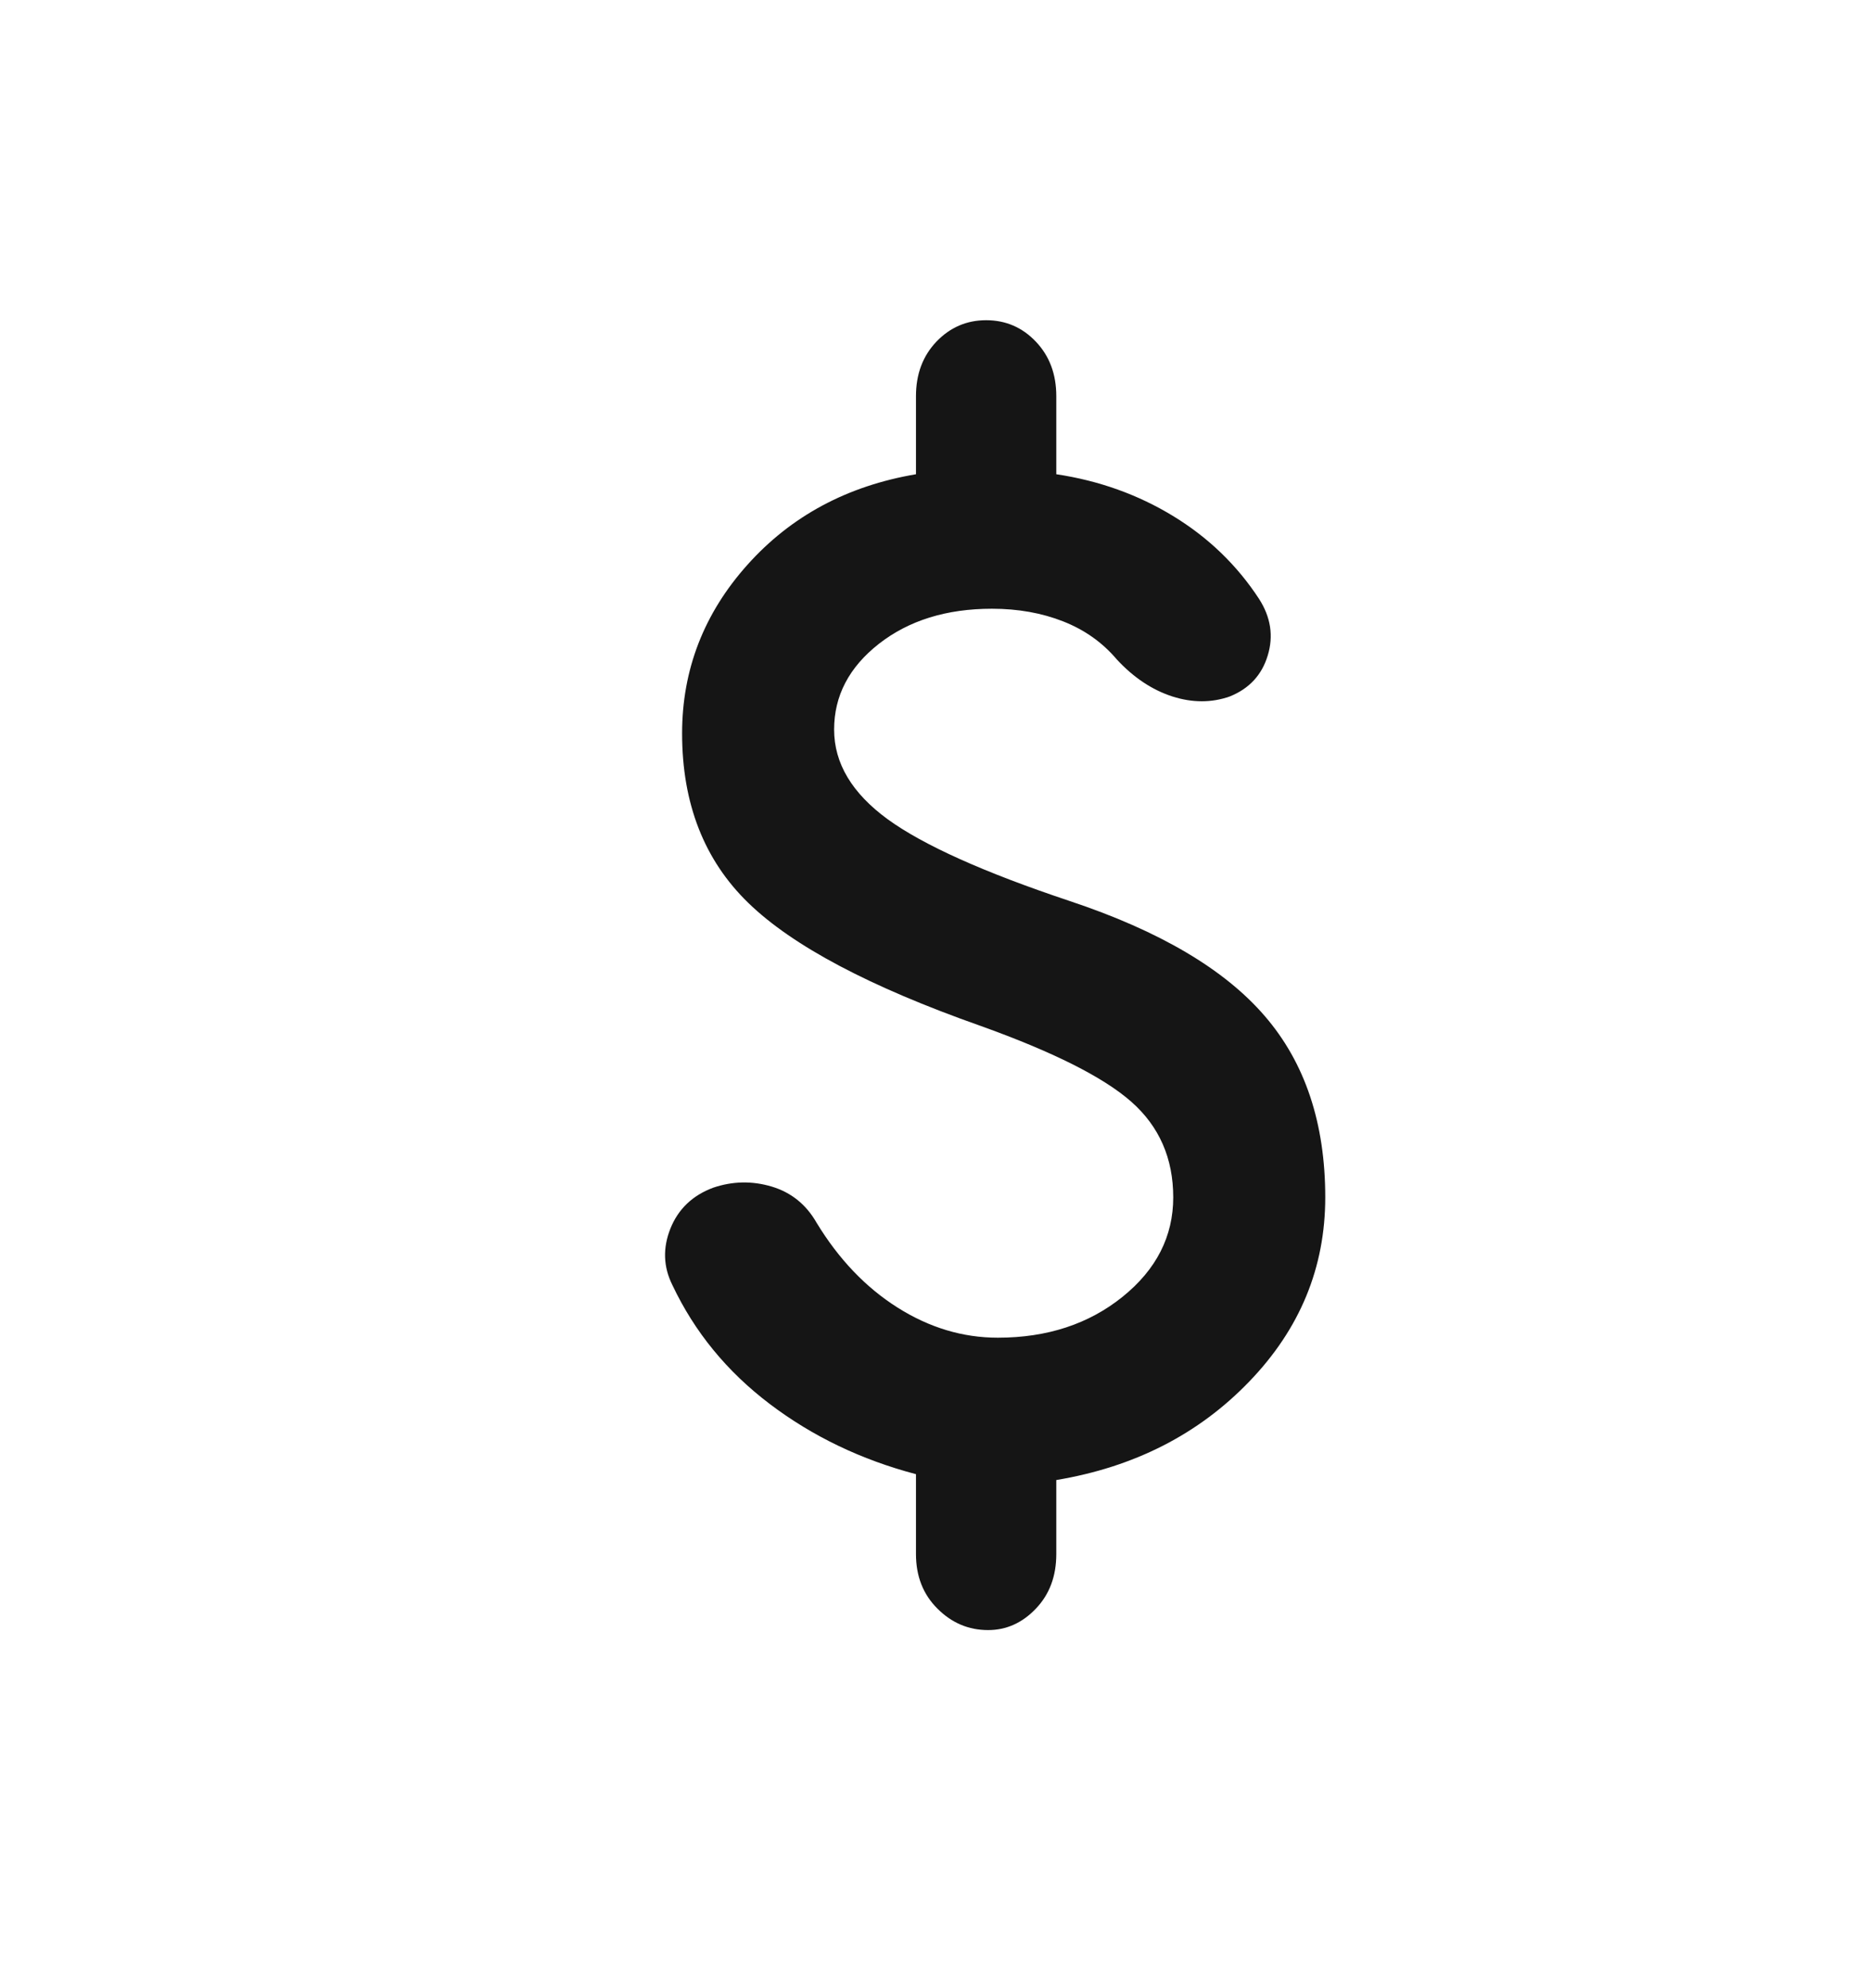 <svg width="16" height="17" viewBox="0 0 16 17" fill="none" xmlns="http://www.w3.org/2000/svg">
<mask id="mask0_835_7288" style="mask-type:alpha" maskUnits="userSpaceOnUse" x="0" y="0" width="16" height="17">
<rect y="0.338" width="16" height="16" fill="#D9D9D9"/>
</mask>
<g mask="url(#mask0_835_7288)">
<path d="M8.45 13.938C8.283 13.938 8.139 13.877 8.017 13.755C7.894 13.633 7.833 13.477 7.833 13.288V12.605C7.367 12.482 6.95 12.283 6.583 12.005C6.216 11.727 5.939 11.388 5.75 10.988C5.672 10.832 5.667 10.671 5.733 10.505C5.8 10.338 5.922 10.221 6.1 10.155C6.266 10.099 6.433 10.096 6.6 10.146C6.766 10.196 6.894 10.299 6.983 10.455C7.172 10.766 7.403 11.008 7.675 11.18C7.947 11.352 8.233 11.438 8.533 11.438C8.955 11.438 9.311 11.321 9.6 11.088C9.889 10.855 10.033 10.571 10.033 10.238C10.033 9.905 9.914 9.632 9.675 9.421C9.436 9.21 9.005 8.994 8.383 8.771C7.439 8.438 6.778 8.088 6.4 7.721C6.022 7.355 5.833 6.871 5.833 6.271C5.833 5.727 6.019 5.246 6.391 4.83C6.764 4.413 7.244 4.155 7.833 4.055V3.388C7.833 3.199 7.891 3.044 8.008 2.921C8.125 2.799 8.267 2.738 8.433 2.738C8.6 2.738 8.742 2.799 8.858 2.921C8.975 3.044 9.033 3.199 9.033 3.388V4.055C9.4 4.11 9.733 4.23 10.033 4.413C10.333 4.596 10.578 4.832 10.767 5.121C10.867 5.277 10.892 5.438 10.841 5.605C10.791 5.771 10.683 5.888 10.517 5.955C10.361 6.01 10.197 6.01 10.025 5.955C9.853 5.899 9.694 5.794 9.55 5.638C9.428 5.494 9.275 5.385 9.091 5.313C8.908 5.241 8.705 5.205 8.483 5.205C8.094 5.205 7.772 5.305 7.516 5.505C7.261 5.705 7.133 5.949 7.133 6.238C7.133 6.527 7.286 6.782 7.591 7.005C7.897 7.227 8.416 7.46 9.15 7.705C9.916 7.96 10.472 8.288 10.816 8.688C11.161 9.088 11.333 9.605 11.333 10.238C11.333 10.838 11.117 11.363 10.683 11.813C10.25 12.263 9.7 12.544 9.033 12.655V13.288C9.033 13.477 8.975 13.633 8.858 13.755C8.742 13.877 8.605 13.938 8.45 13.938Z" fill="#151515"/>
</g>
</svg>
